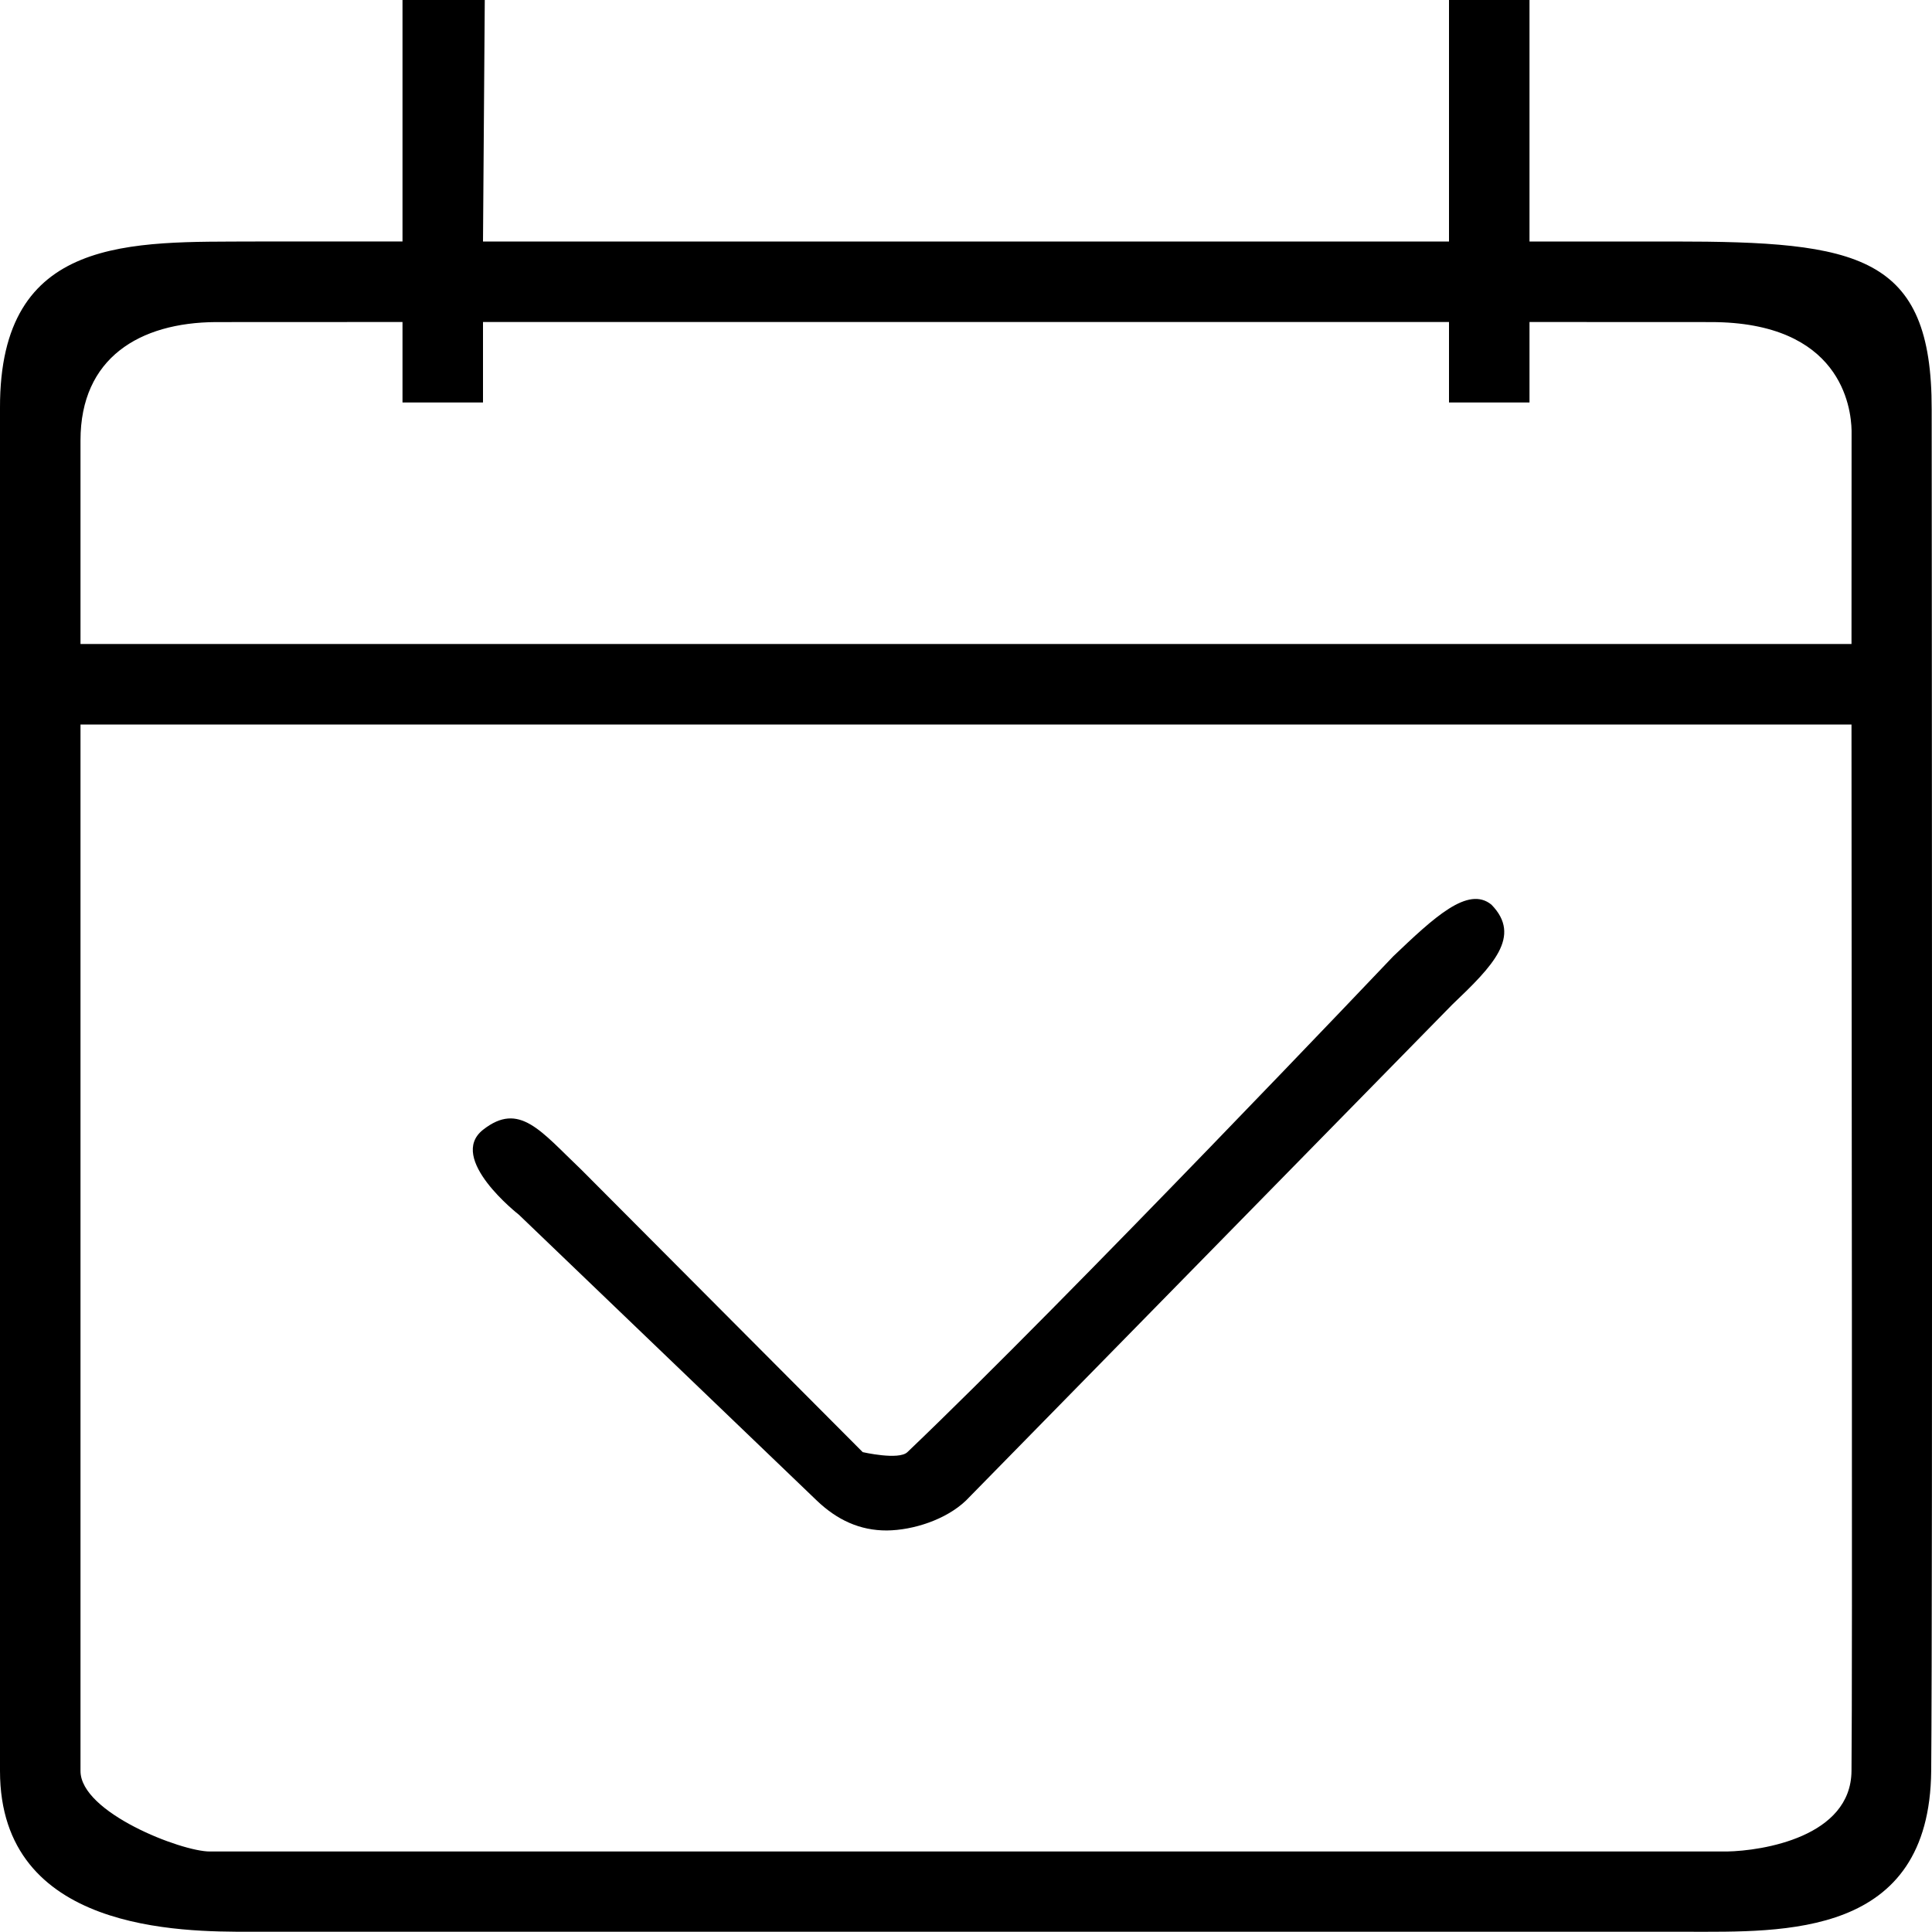 <?xml version="1.0" encoding="UTF-8"?>
<svg width="48px" height="48px" viewBox="0 0 24 24" version="1.1" xmlns="http://www.w3.org/2000/svg" xmlns:xlink="http://www.w3.org/1999/xlink">
    <!-- Generator: Sketch 63.1 (92452) - https://sketch.com -->
    <title>Icon/32px/Gift/Grey</title>
    <desc>Created with Sketch.</desc>
    <g id="Symbol" stroke="none" stroke-width="1" fill="none" fill-rule="evenodd" fill-opacity="1">
        <g id="Component/Navigation/Under" transform="translate(-94, -14)" fill="#000000">
            <g id="Icon/32px/Calender/Grey" transform="translate(90, 10)">
                <g transform="translate(4, 4)" id="Shape">
                    <path d="M23,22 C22.993,22.819 21.895,22.992 21.452,23 C21.452,23 3.39,23 2.606,23 C2.251,23 1,22.516 1,22 C1,21.53 1,12.381 1,9 L23,9 C23,12.247 23.013,20.852 23,22 Z M18.527,11.238 C18.91,11.63 18.545,11.999 18.04,12.48 L12,18.64 C11.751,18.878 11.344,19.009 11.016,19.012 C10.683,19.013 10.4,18.883 10.146,18.64 L6.445,15.089 C6.445,15.089 5.548,14.39 6.001,14.034 C6.453,13.679 6.718,14.052 7.223,14.532 L10.717,18.039 C10.717,18.039 11.165,18.142 11.272,18.039 C13.27,16.132 17.308,11.879 17.308,11.879 C17.814,11.397 18.236,11 18.527,11.238 Z M5,4 L5,5 L6,5 L6,4 L18,4 L18,4 L18,5 L19,5 L19,4 L21.252,4.001 L21.252,4.001 C22.866,4.001 22.995,5.055 23.001,5.349 L23,8 L23,8 L1,8 L1,5.47 L1,5.47 C1,4.445 1.735,4.007 2.68,4.001 L2.816,4.001 C3.16,4.001 4.079,4.001 5,4 Z M20.787,3 C20.654,3 20.078,3.001 19,3 L19,0 L18,0 L18,3 C15.013,3 8.955,3 6,3 L6.022,0 L5,0 L5,3 C3.935,3 3.247,2.999 3.171,3 C1.636,3.008 -0.006,2.91 3.55271368e-15,5.067 C3.55271368e-15,5.205 3.55271368e-15,20 3.55271368e-15,22 C3.55271368e-15,24 2.258,23.997 3.101,23.997 C3.944,23.997 20.933,23.997 20.939,23.997 C20.946,23.997 19.728,23.997 20.946,23.997 C22.163,23.997 23.97,24.072 23.99,22 C24.009,19.928 23.996,5.664 23.996,5.086 C24,3.163 23.083,3 20.787,3 Z" fill-rule="nonzero"></path>
                </g>
            </g>
        </g>
    </g>
</svg>
